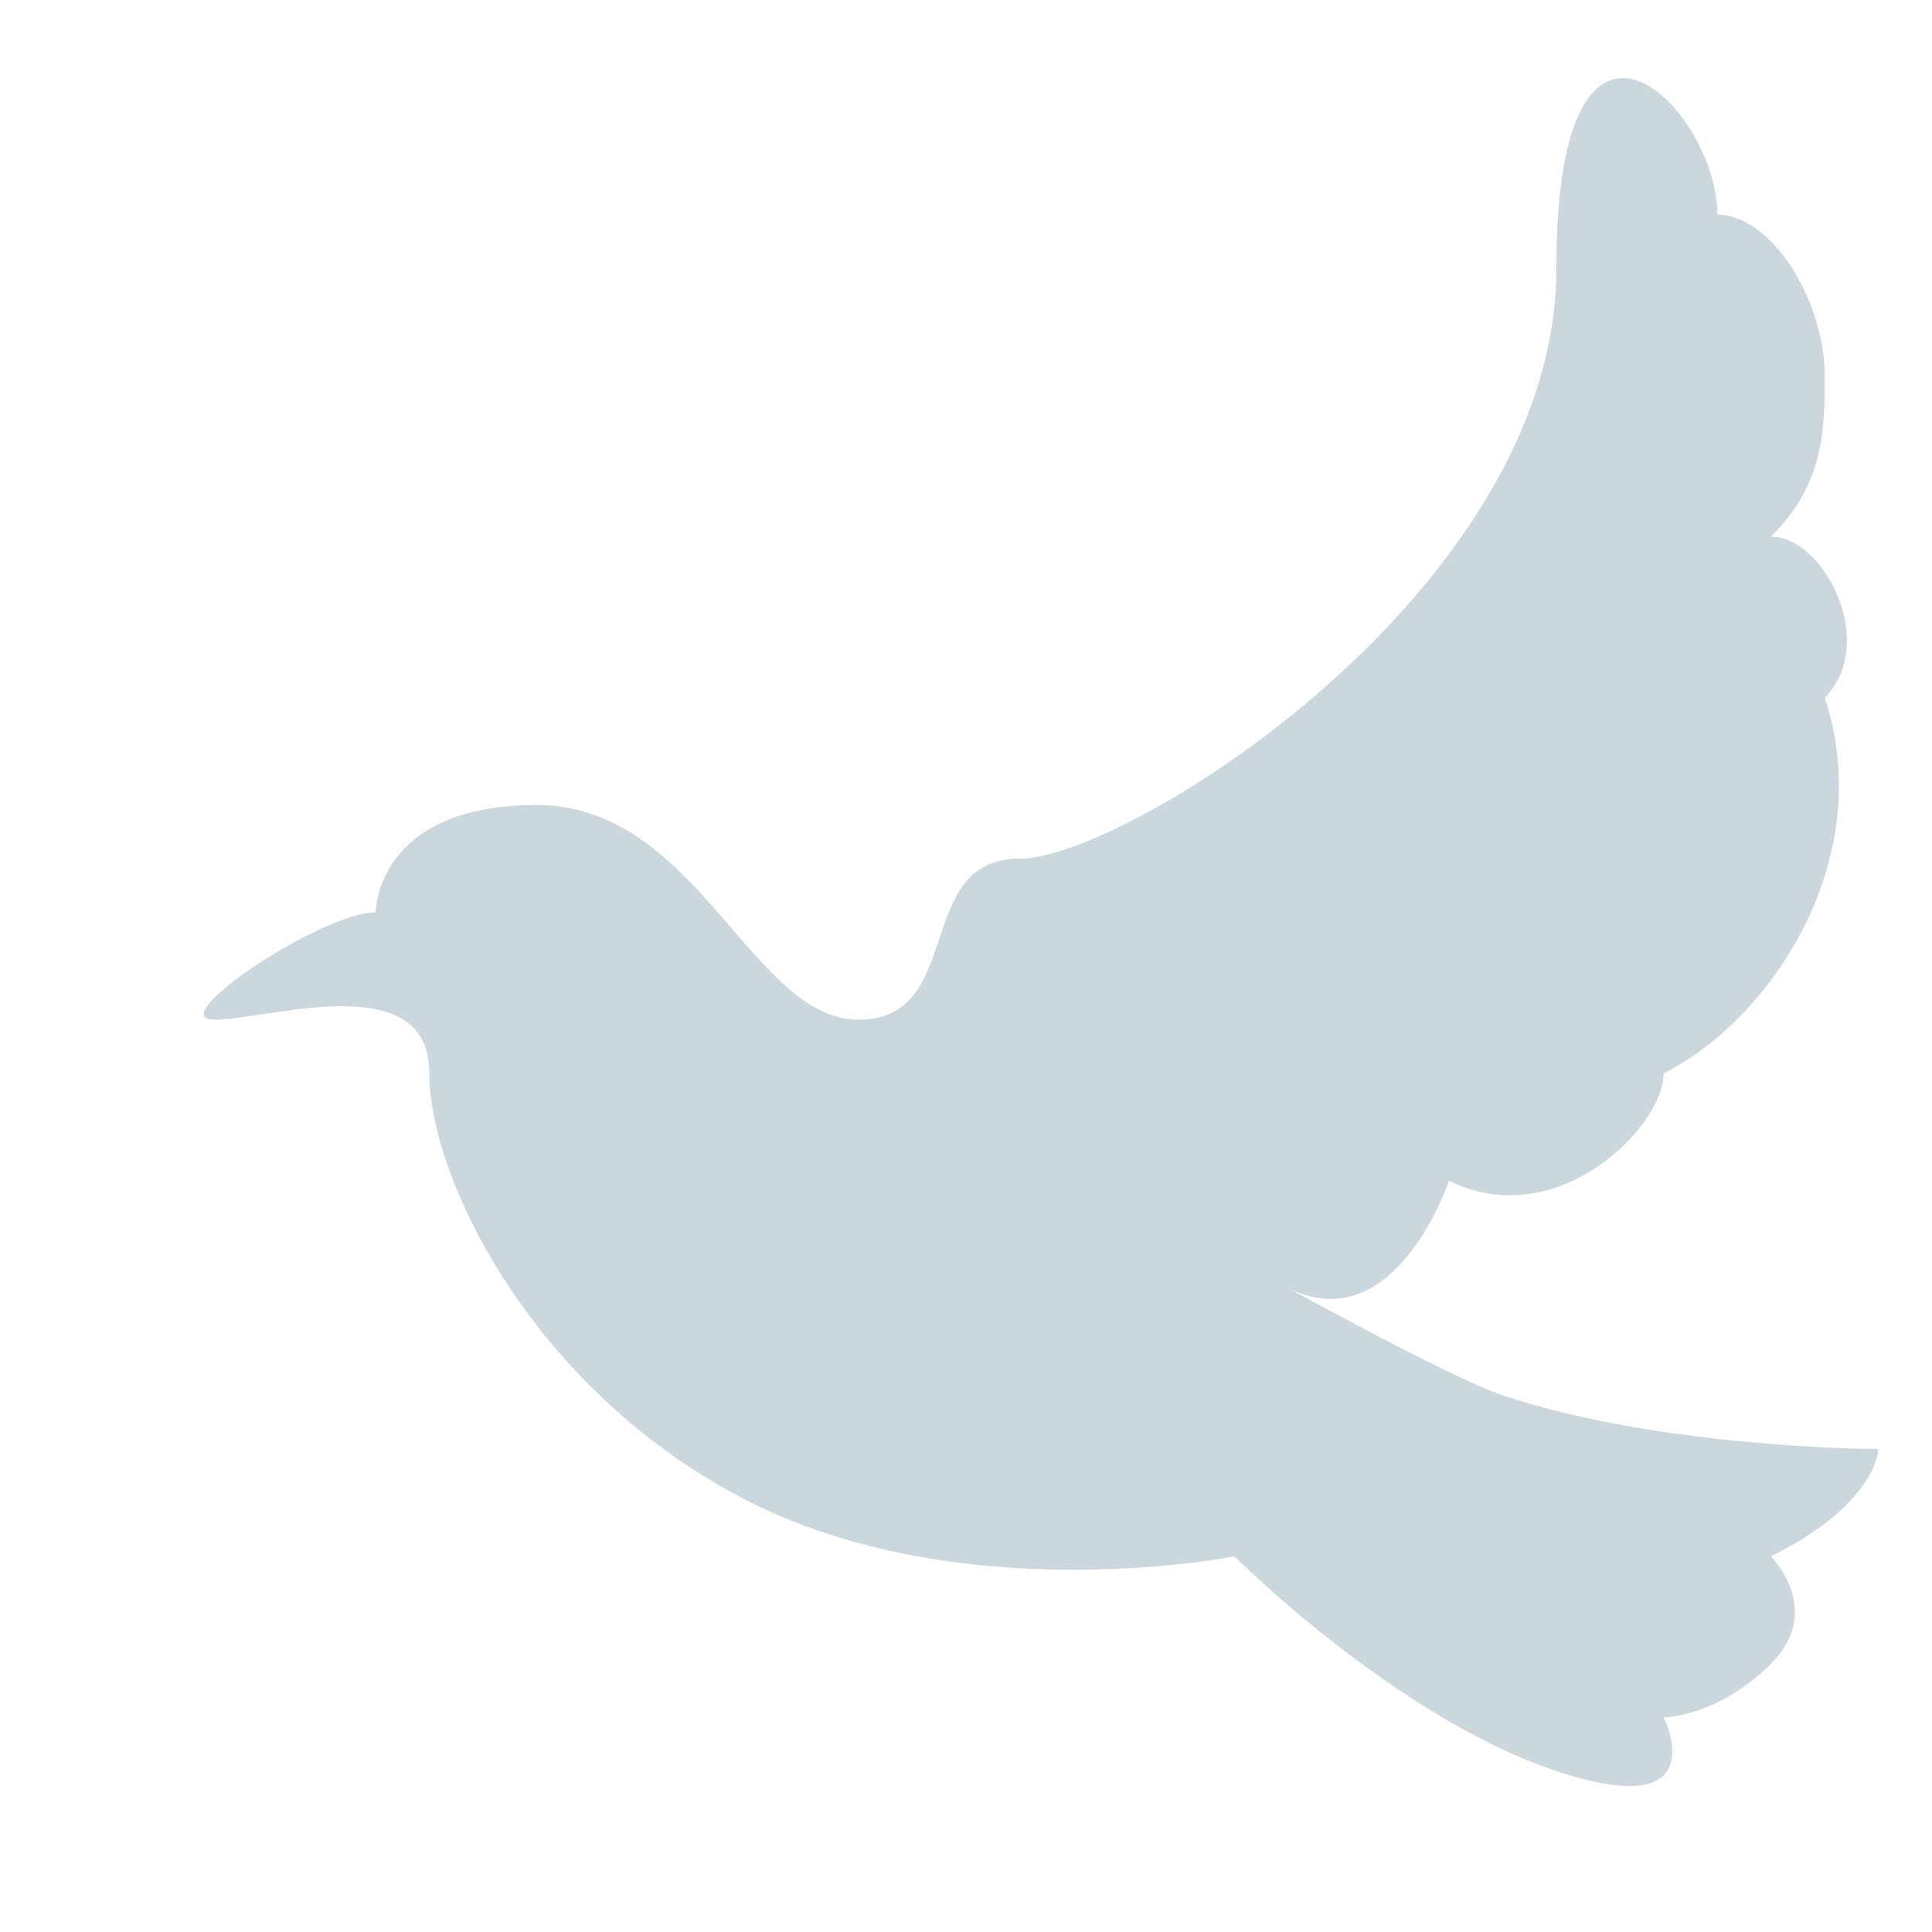 <svg xmlns="http://www.w3.org/2000/svg" viewBox="0 0 36 36">
  <path fill="#CCD6DD" d="M10 15c3 0 4 4 6 4s1-3 3-3 10-5 10-11 3-3 3-1c1 0 2 1.586 2 3 0 1 0 2-1 3 1 0 2 2 1 3 1 3-1 6-3 7 0 1-2 3-4 2 0 0-1 3-3 2 0 0 3.052 1.684 4 2 3 1 7 1 7 1s0 1-2 2c0 0 1 1 0 2s-2 1-2 1 1 2-2 1-6-4-6-4-5 1-9-1-6-6-6-8-3-1-4-1 2-2 3-2c0 0 0-2 3-2z"/>
</svg>
